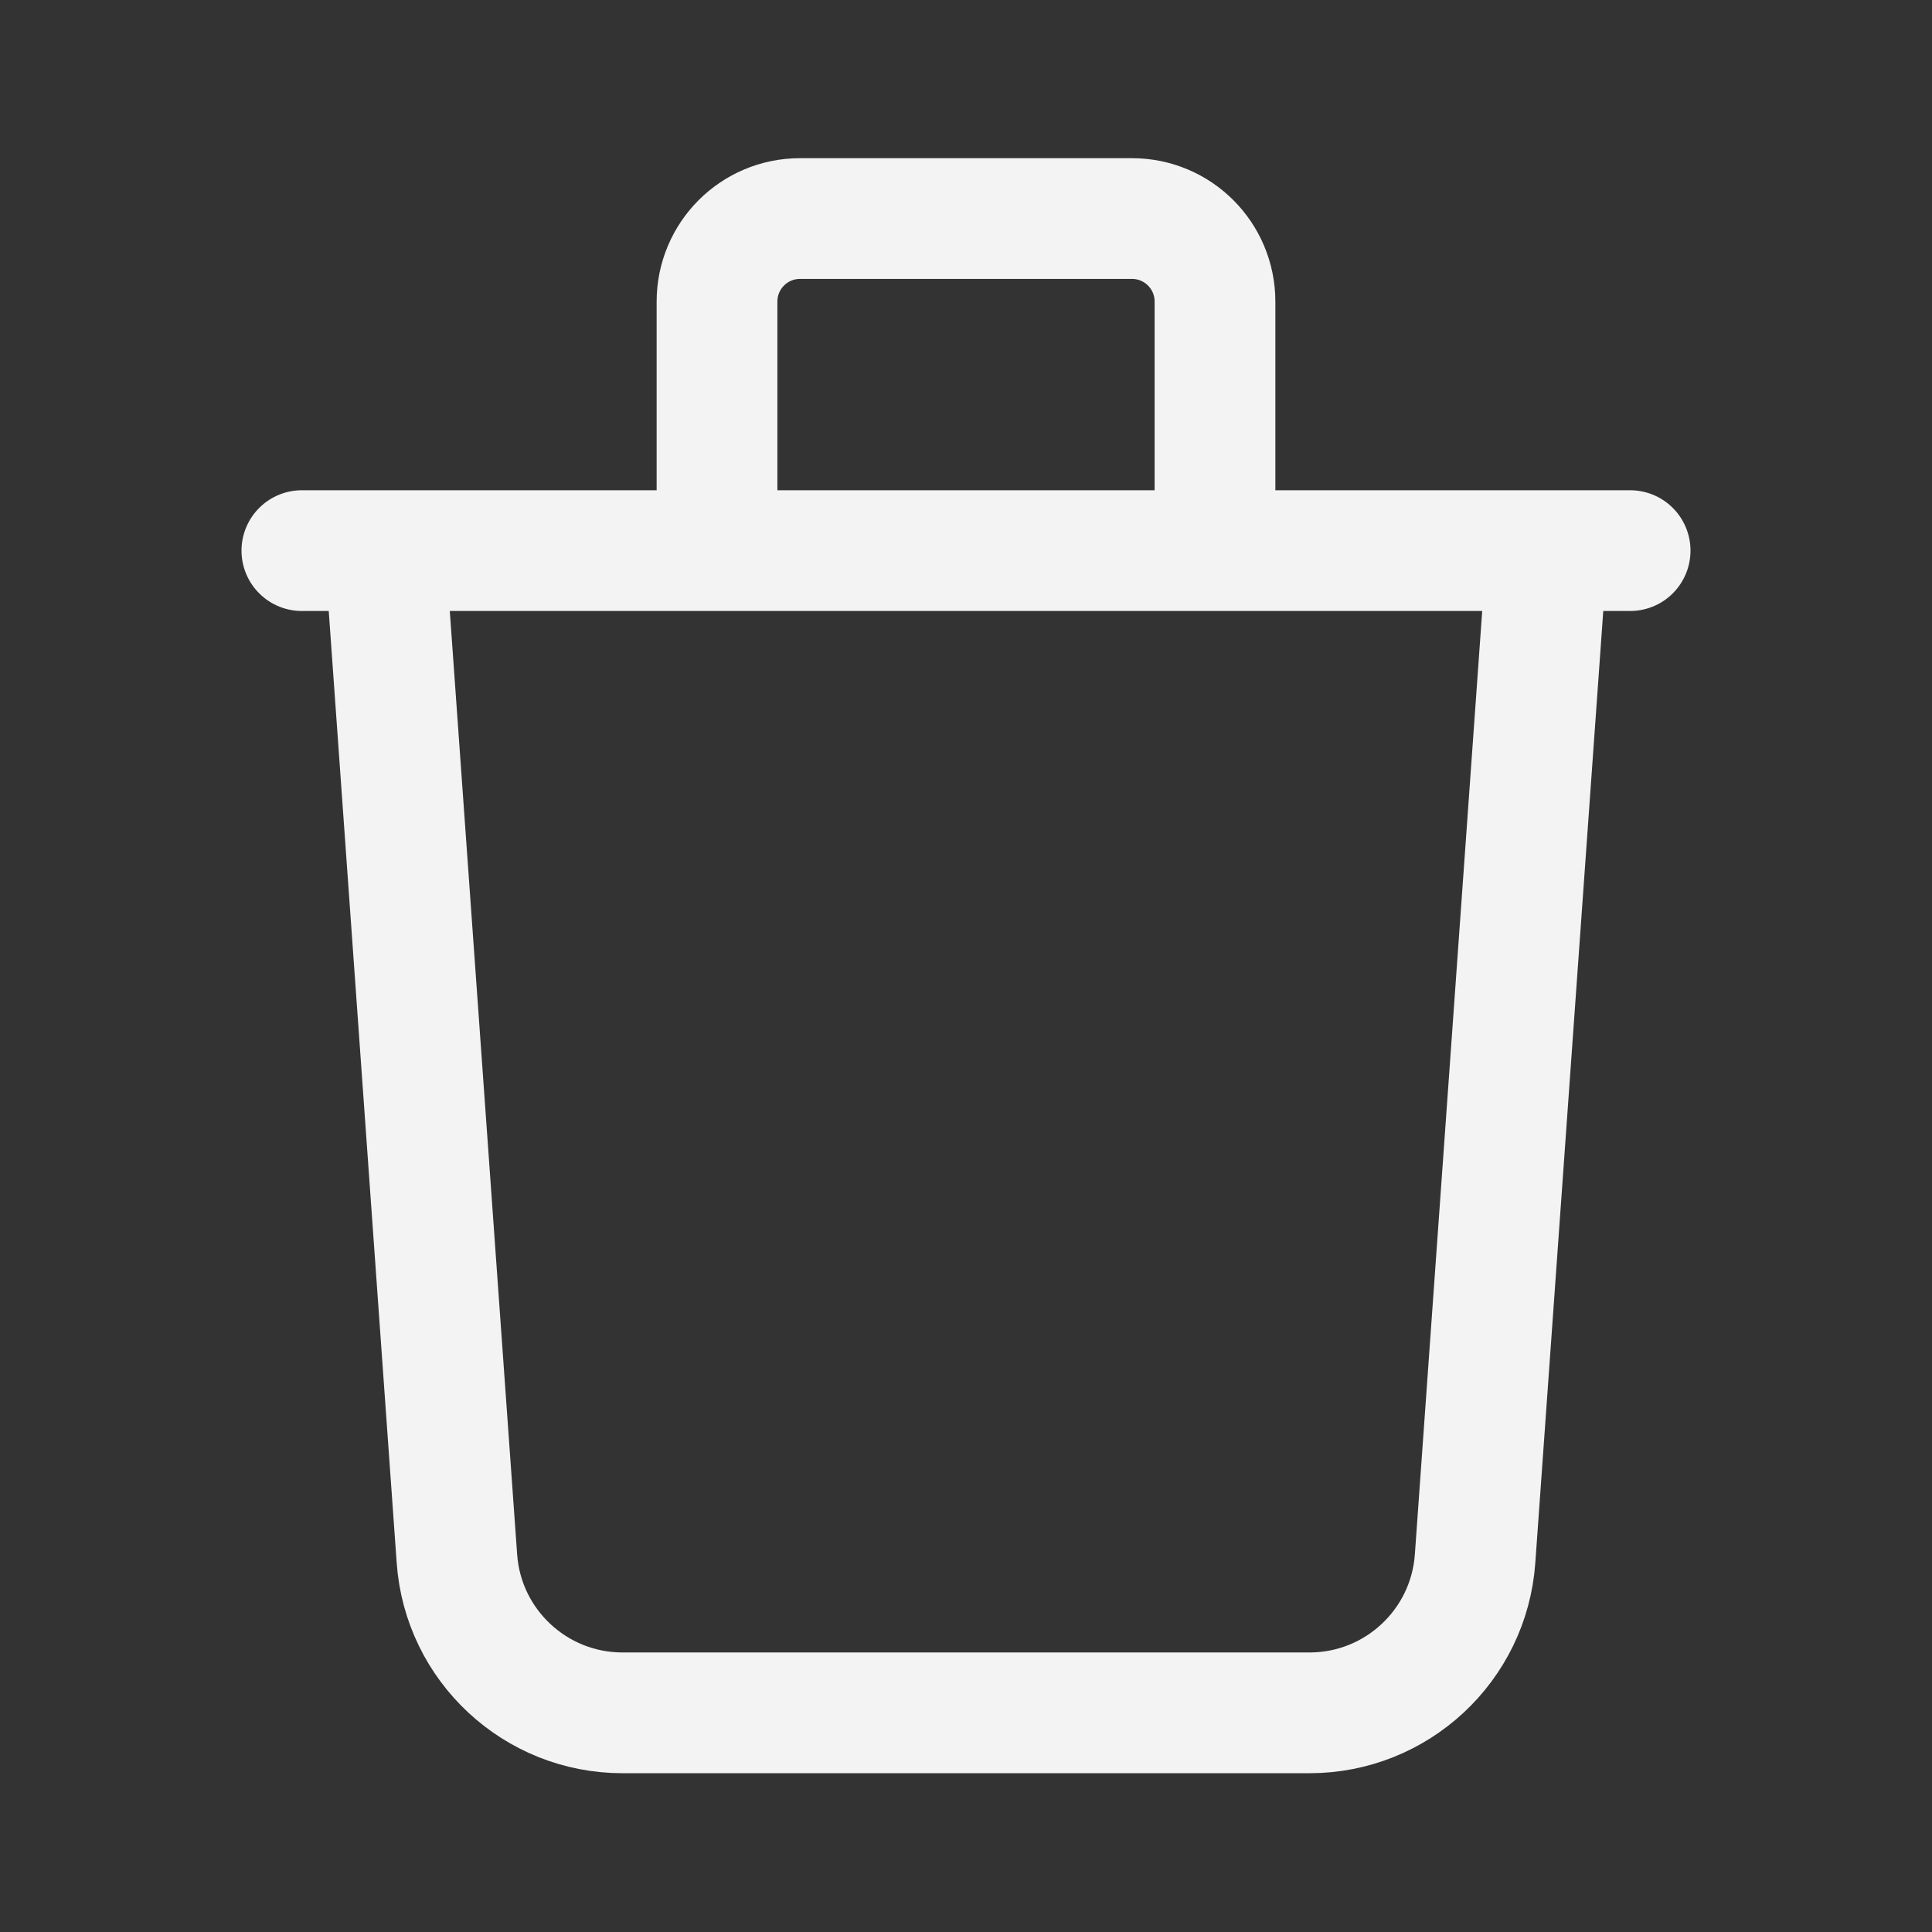 <svg width="16" height="16" viewBox="0 0 16 16" fill="none" xmlns="http://www.w3.org/2000/svg">
<rect x="0" y="0" width="16" height="16" fill="#333333" stroke="none"/>
<path d="M12.812 4.56L12.216 12.908C12.165 13.627 11.566 14.185 10.845 14.185H5.155C4.434 14.185 3.835 13.627 3.784 12.908L3.188 4.56M10.062 4.56V2.498C10.062 2.118 9.755 1.81 9.375 1.81H6.625C6.245 1.81 5.938 2.118 5.938 2.498V4.56M2.5 4.56H13.5" stroke="#F3F3F3" stroke-linecap="round" stroke-linejoin="round"/>
</svg>
